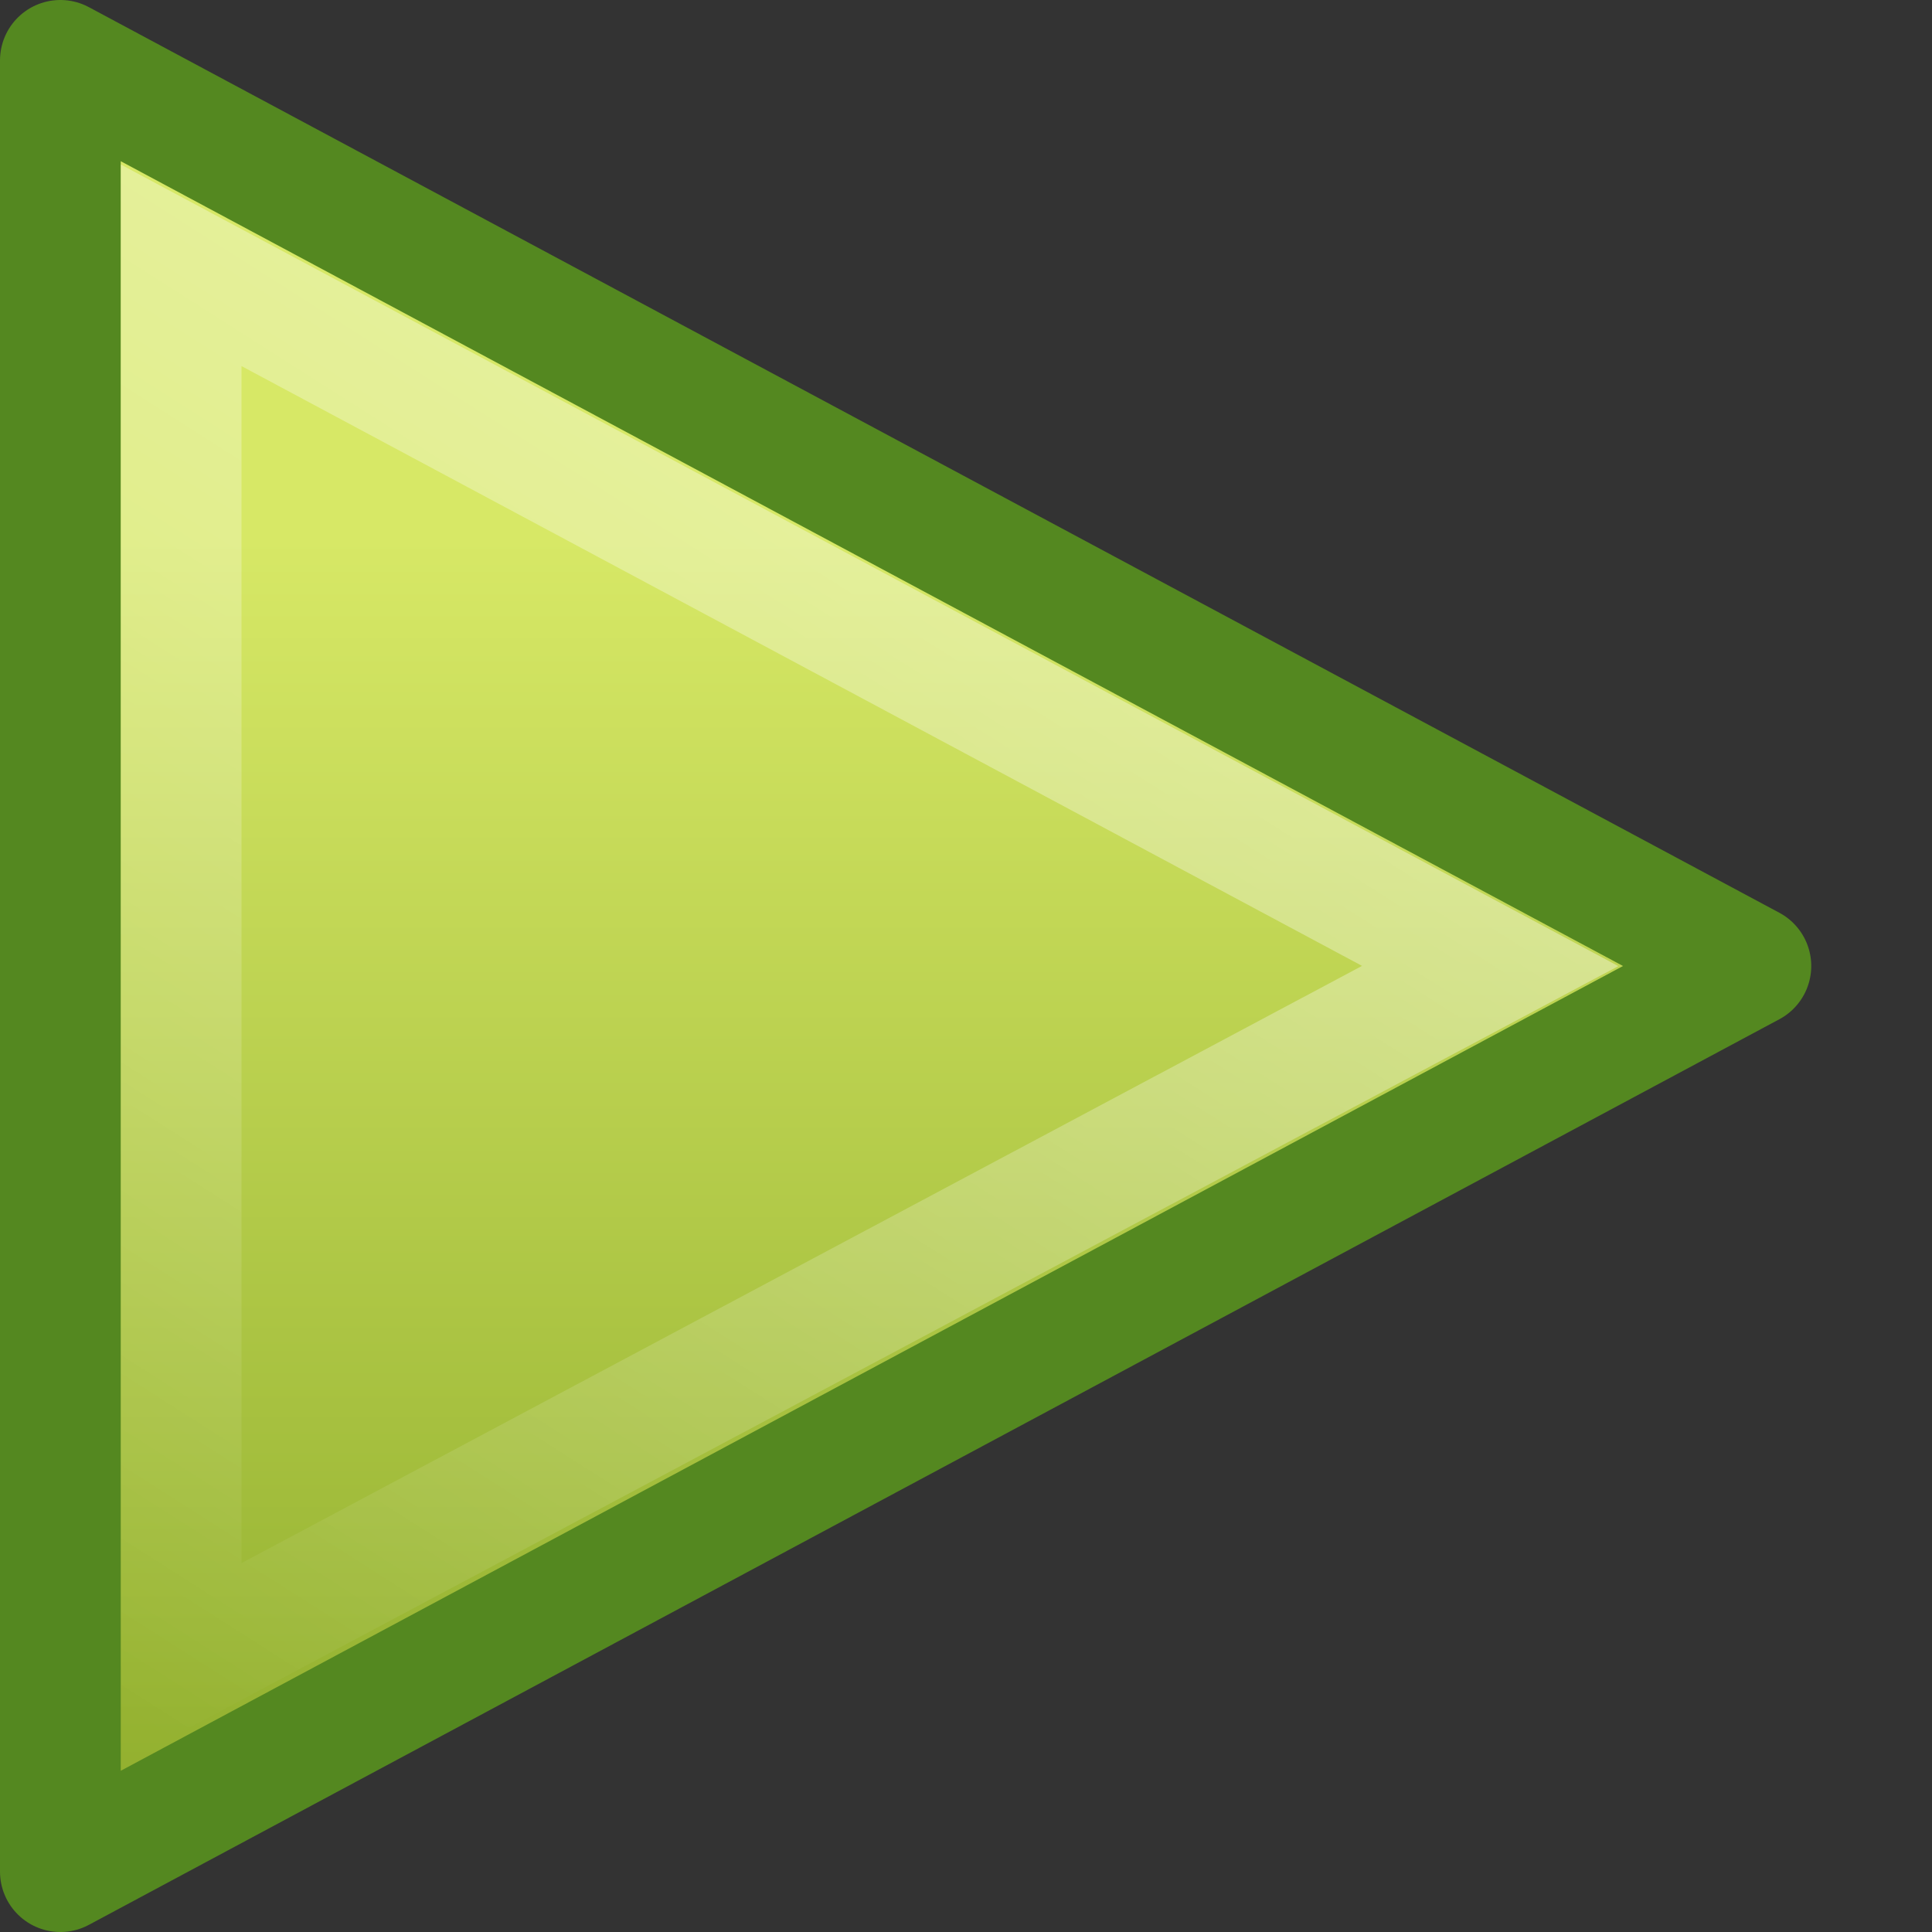 <?xml version="1.0" encoding="UTF-8" standalone="no"?>
<!-- Created with Inkscape (http://www.inkscape.org/) -->
<svg
   xmlns:dc="http://purl.org/dc/elements/1.1/"
   xmlns:cc="http://creativecommons.org/ns#"
   xmlns:rdf="http://www.w3.org/1999/02/22-rdf-syntax-ns#"
   xmlns:svg="http://www.w3.org/2000/svg"
   xmlns="http://www.w3.org/2000/svg"
   xmlns:xlink="http://www.w3.org/1999/xlink"
   xmlns:sodipodi="http://sodipodi.sourceforge.net/DTD/sodipodi-0.dtd"
   xmlns:inkscape="http://www.inkscape.org/namespaces/inkscape"
   width="16px"
   height="16px"
   id="svg2397"
   sodipodi:version="0.32"
   inkscape:version="0.46"
   sodipodi:docname="media-playback-start.svg"
   inkscape:output_extension="org.inkscape.output.svg.inkscape">
  <rect width="100%" height="100%" fill="#333333" stroke="none"/>
  <defs
     id="defs2399">
    <linearGradient
       id="linearGradient2264">
      <stop
         style="stop-color:#d7e866;stop-opacity:1;"
         offset="0"
         id="stop2266" />
      <stop
         style="stop-color:#8cab2a;stop-opacity:1;"
         offset="1"
         id="stop2268" />
    </linearGradient>
    <linearGradient
       inkscape:collect="always"
       xlink:href="#linearGradient2264"
       id="linearGradient2395"
       gradientUnits="userSpaceOnUse"
       gradientTransform="matrix(0.422,0,0,0.383,-3.132,-1.101)"
       x1="18.037"
       y1="14.511"
       x2="18.037"
       y2="43.878" />
    <linearGradient
       inkscape:collect="always"
       id="linearGradient4222">
      <stop
         style="stop-color:#ffffff;stop-opacity:1;"
         offset="0"
         id="stop4224" />
      <stop
         style="stop-color:#ffffff;stop-opacity:0;"
         offset="1"
         id="stop4226" />
    </linearGradient>
    <linearGradient
       inkscape:collect="always"
       xlink:href="#linearGradient4222"
       id="linearGradient2392"
       gradientUnits="userSpaceOnUse"
       gradientTransform="matrix(0.351,0,0,0.349,-0.992,-0.372)"
       x1="34.404"
       y1="14.66"
       x2="13.759"
       y2="46.874" />
  </defs>
  <sodipodi:namedview
     id="base"
     pagecolor="#ffffff"
     bordercolor="#666666"
     borderopacity="1.0"
     inkscape:pageopacity="0.0"
     inkscape:pageshadow="2"
     inkscape:zoom="22.197802"
     inkscape:cx="8"
     inkscape:cy="8"
     inkscape:current-layer="layer1"
     showgrid="true"
     inkscape:grid-bbox="true"
     inkscape:document-units="px"
     inkscape:window-width="640"
     inkscape:window-height="679"
     inkscape:window-x="0"
     inkscape:window-y="134" />
  <g
     id="layer1"
     inkscape:label="Layer 1"
     inkscape:groupmode="layer">
    <path
       sodipodi:nodetypes="cccc"
       id="path3375"
       d="M 0.5,15.5 L 0.5,0.5 L 14.5,8 L 0.5,15.5 z"
       style="fill:url(#linearGradient2395);fill-opacity:1;fill-rule:evenodd;stroke:#548820;stroke-width:1;stroke-linecap:round;stroke-linejoin:round;marker:none;marker-start:none;marker-mid:none;marker-end:none;stroke-miterlimit:4;stroke-dasharray:none;stroke-dashoffset:0;stroke-opacity:1;visibility:visible;display:inline;overflow:visible"
       inkscape:r_cx="true"
       inkscape:r_cy="true" />
    <path
       sodipodi:nodetypes="cccc"
       id="path2294"
       d="M 1.5,13.778 L 1.5,2.197 L 12.341,8 L 1.5,13.778 z"
       style="opacity:0.41;fill:none;fill-opacity:1;fill-rule:evenodd;stroke:url(#linearGradient2392);stroke-width:1;stroke-linecap:round;stroke-linejoin:miter;marker:none;marker-start:none;marker-mid:none;marker-end:none;stroke-miterlimit:4;stroke-dasharray:none;stroke-dashoffset:0;stroke-opacity:1;visibility:visible;display:inline;overflow:visible"
       inkscape:r_cx="true"
       inkscape:r_cy="true" />
  </g>
</svg>
